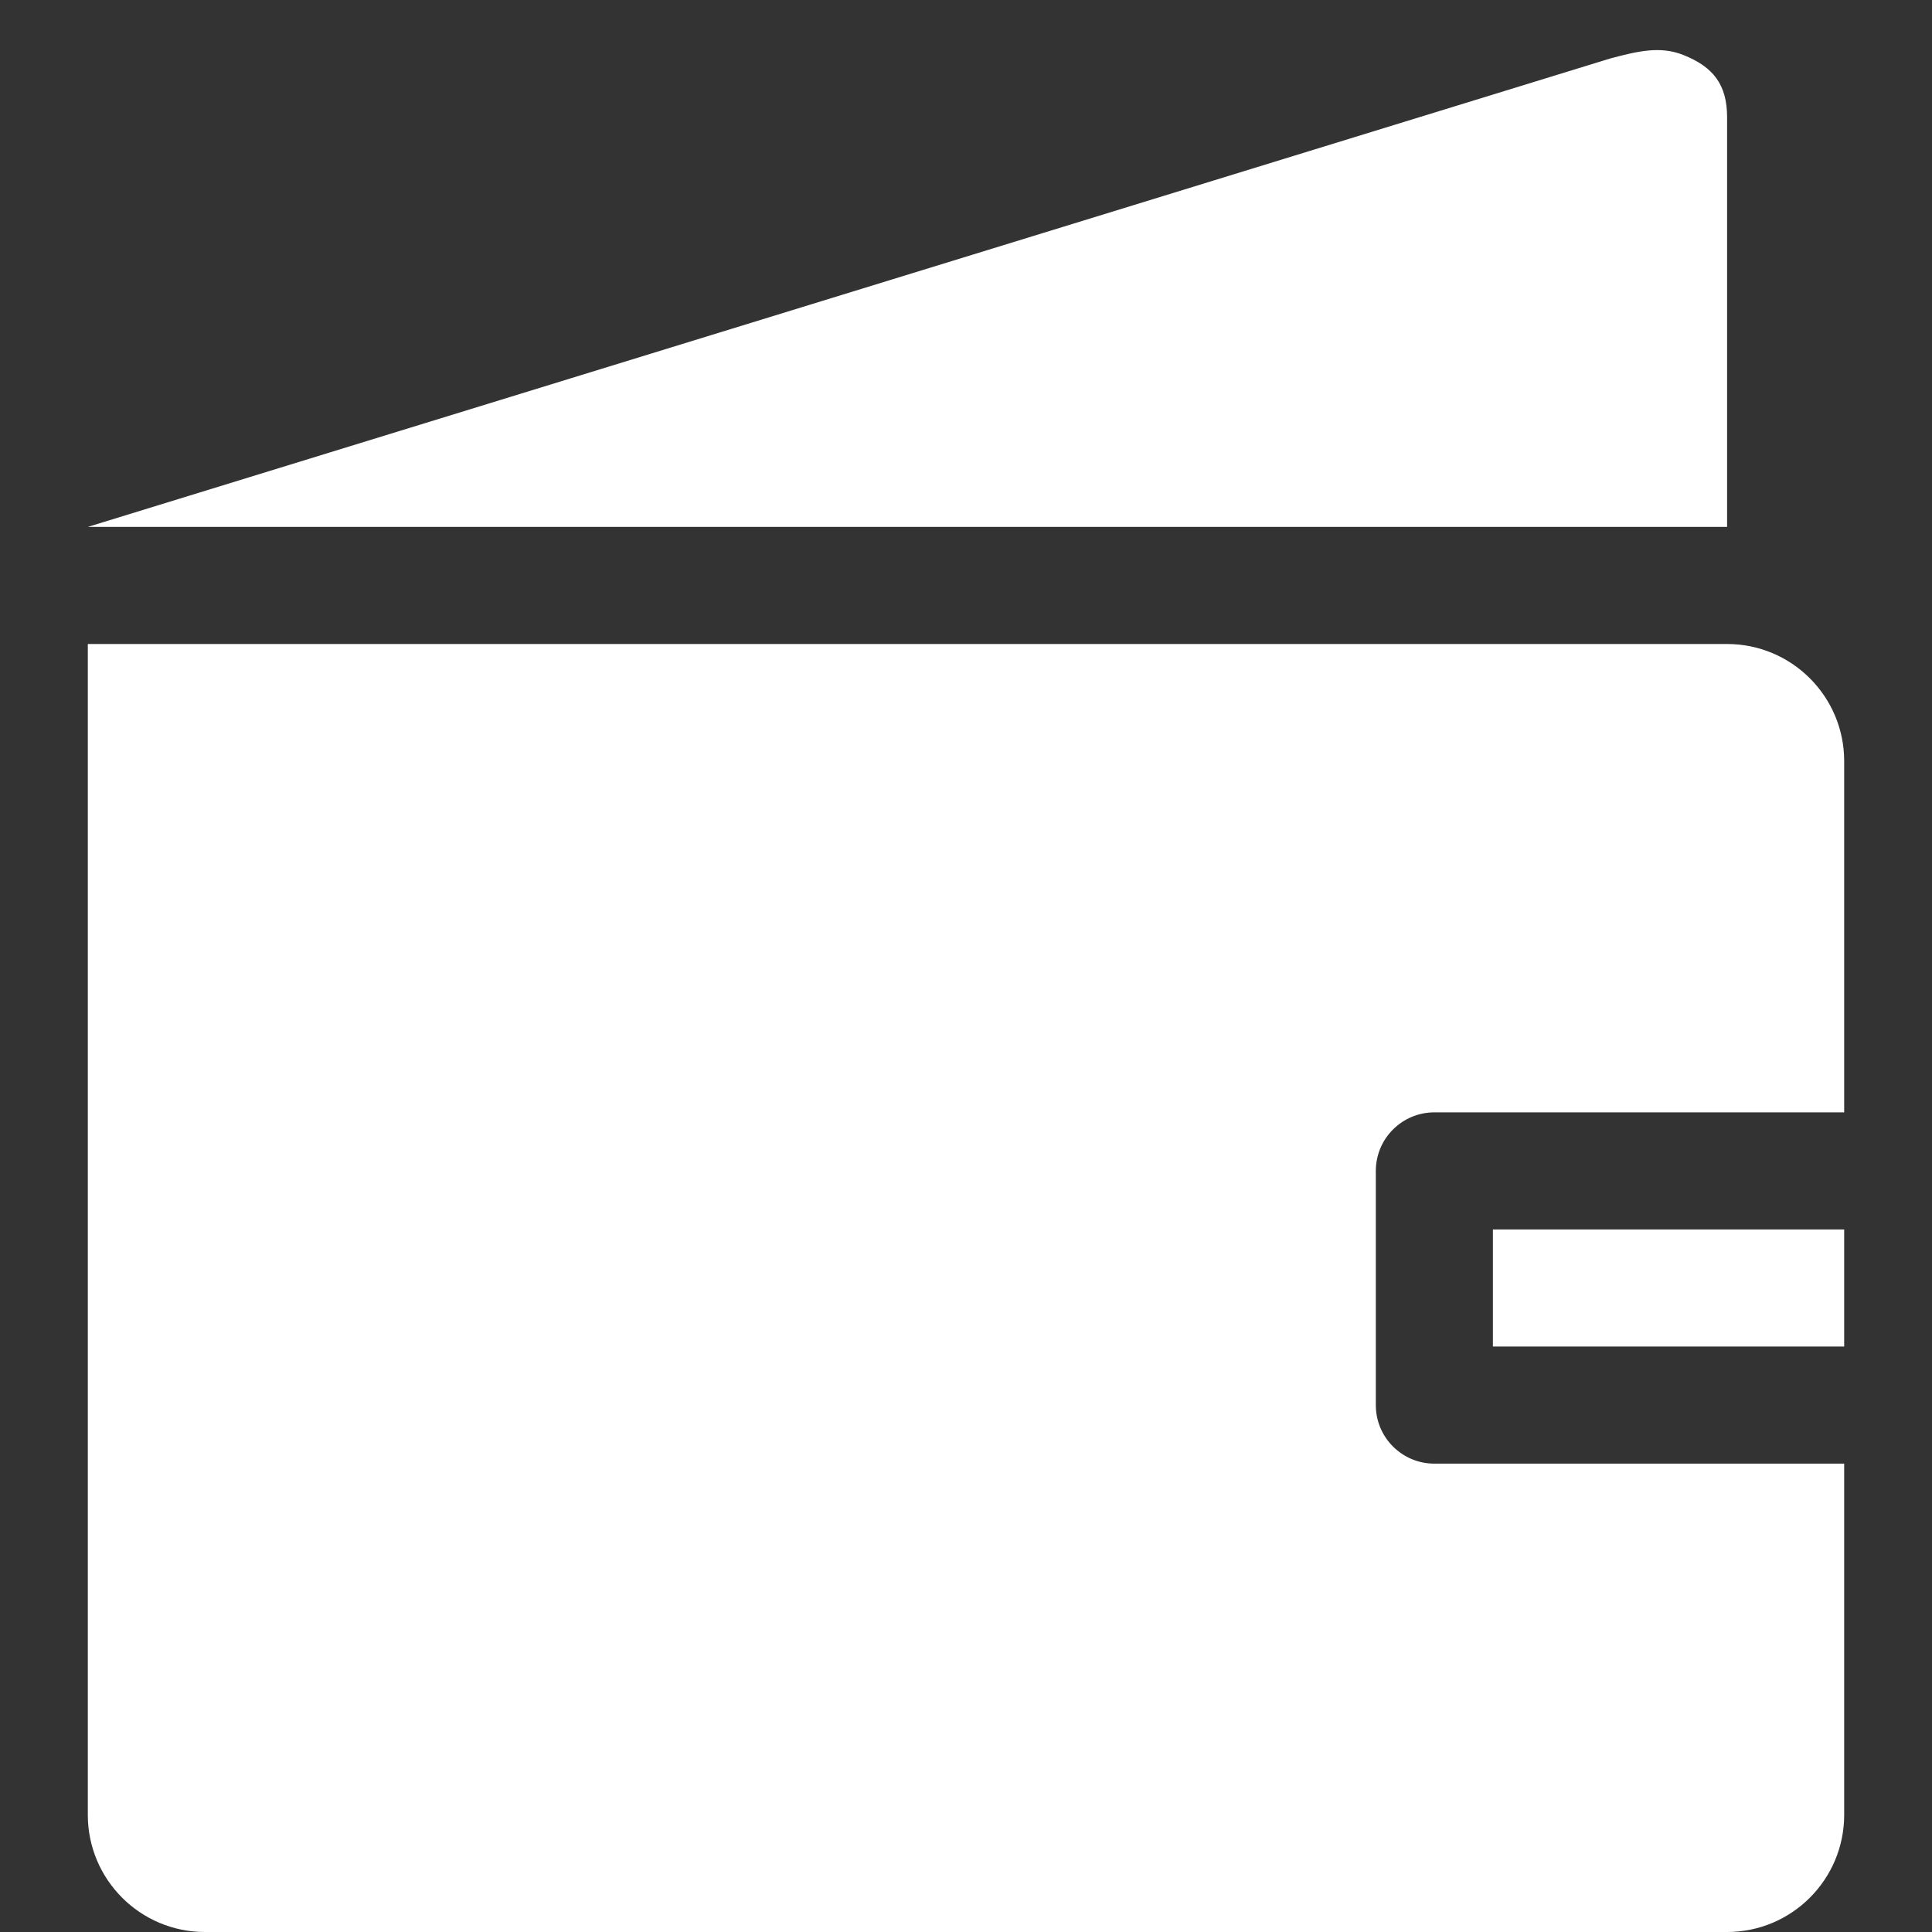 <svg width="24px" height="24px" viewBox="-1.5 0 33 33" version="1.1" xmlns="http://www.w3.org/2000/svg" xmlns:xlink="http://www.w3.org/1999/xlink" xmlns:sketch="http://www.bohemiancoding.com/sketch/ns" fill="#ffffff" stroke="#ffffff"><rect x="-1.5" y="0" width="33" height="33" fill="#333333" stroke="none"/><g id="SVGRepo_bgCarrier" stroke-width="0"></g><g id="SVGRepo_tracerCarrier" stroke-linecap="round" stroke-linejoin="round"></g><g id="SVGRepo_iconCarrier"> <title>wallet</title> <desc>Created with Sketch Beta.</desc> <defs> </defs> <g id="Page-1" stroke="none" stroke-width="1" fill="none" fill-rule="evenodd" sketch:type="MSPage"> <g id="Icon-Set-Filled" sketch:type="MSLayerGroup" transform="translate(-259, -776)" fill="#ffffff"> <path d="M283,799 L289,799 L289,797 L283,797 L283,799 Z M287,787 L259,787 L259,807 C259,808.104 259.896,809 261,809 L287,809 C288.104,809 289,808.104 289,807 L289,801 L282,801 C281.448,801 281,800.553 281,800 L281,796 C281,795.448 281.448,795 282,795 L289,795 L289,789 C289,787.896 288.104,787 287,787 L287,787 Z M287,778 C287,777.447 286.764,777.141 286.25,776.938 C285.854,776.781 285.469,776.875 285,777 L259,785 L287,785 L287,778 L287,778 Z" id="wallet" sketch:type="MSShapeGroup"> </path> </g> </g> </g></svg>